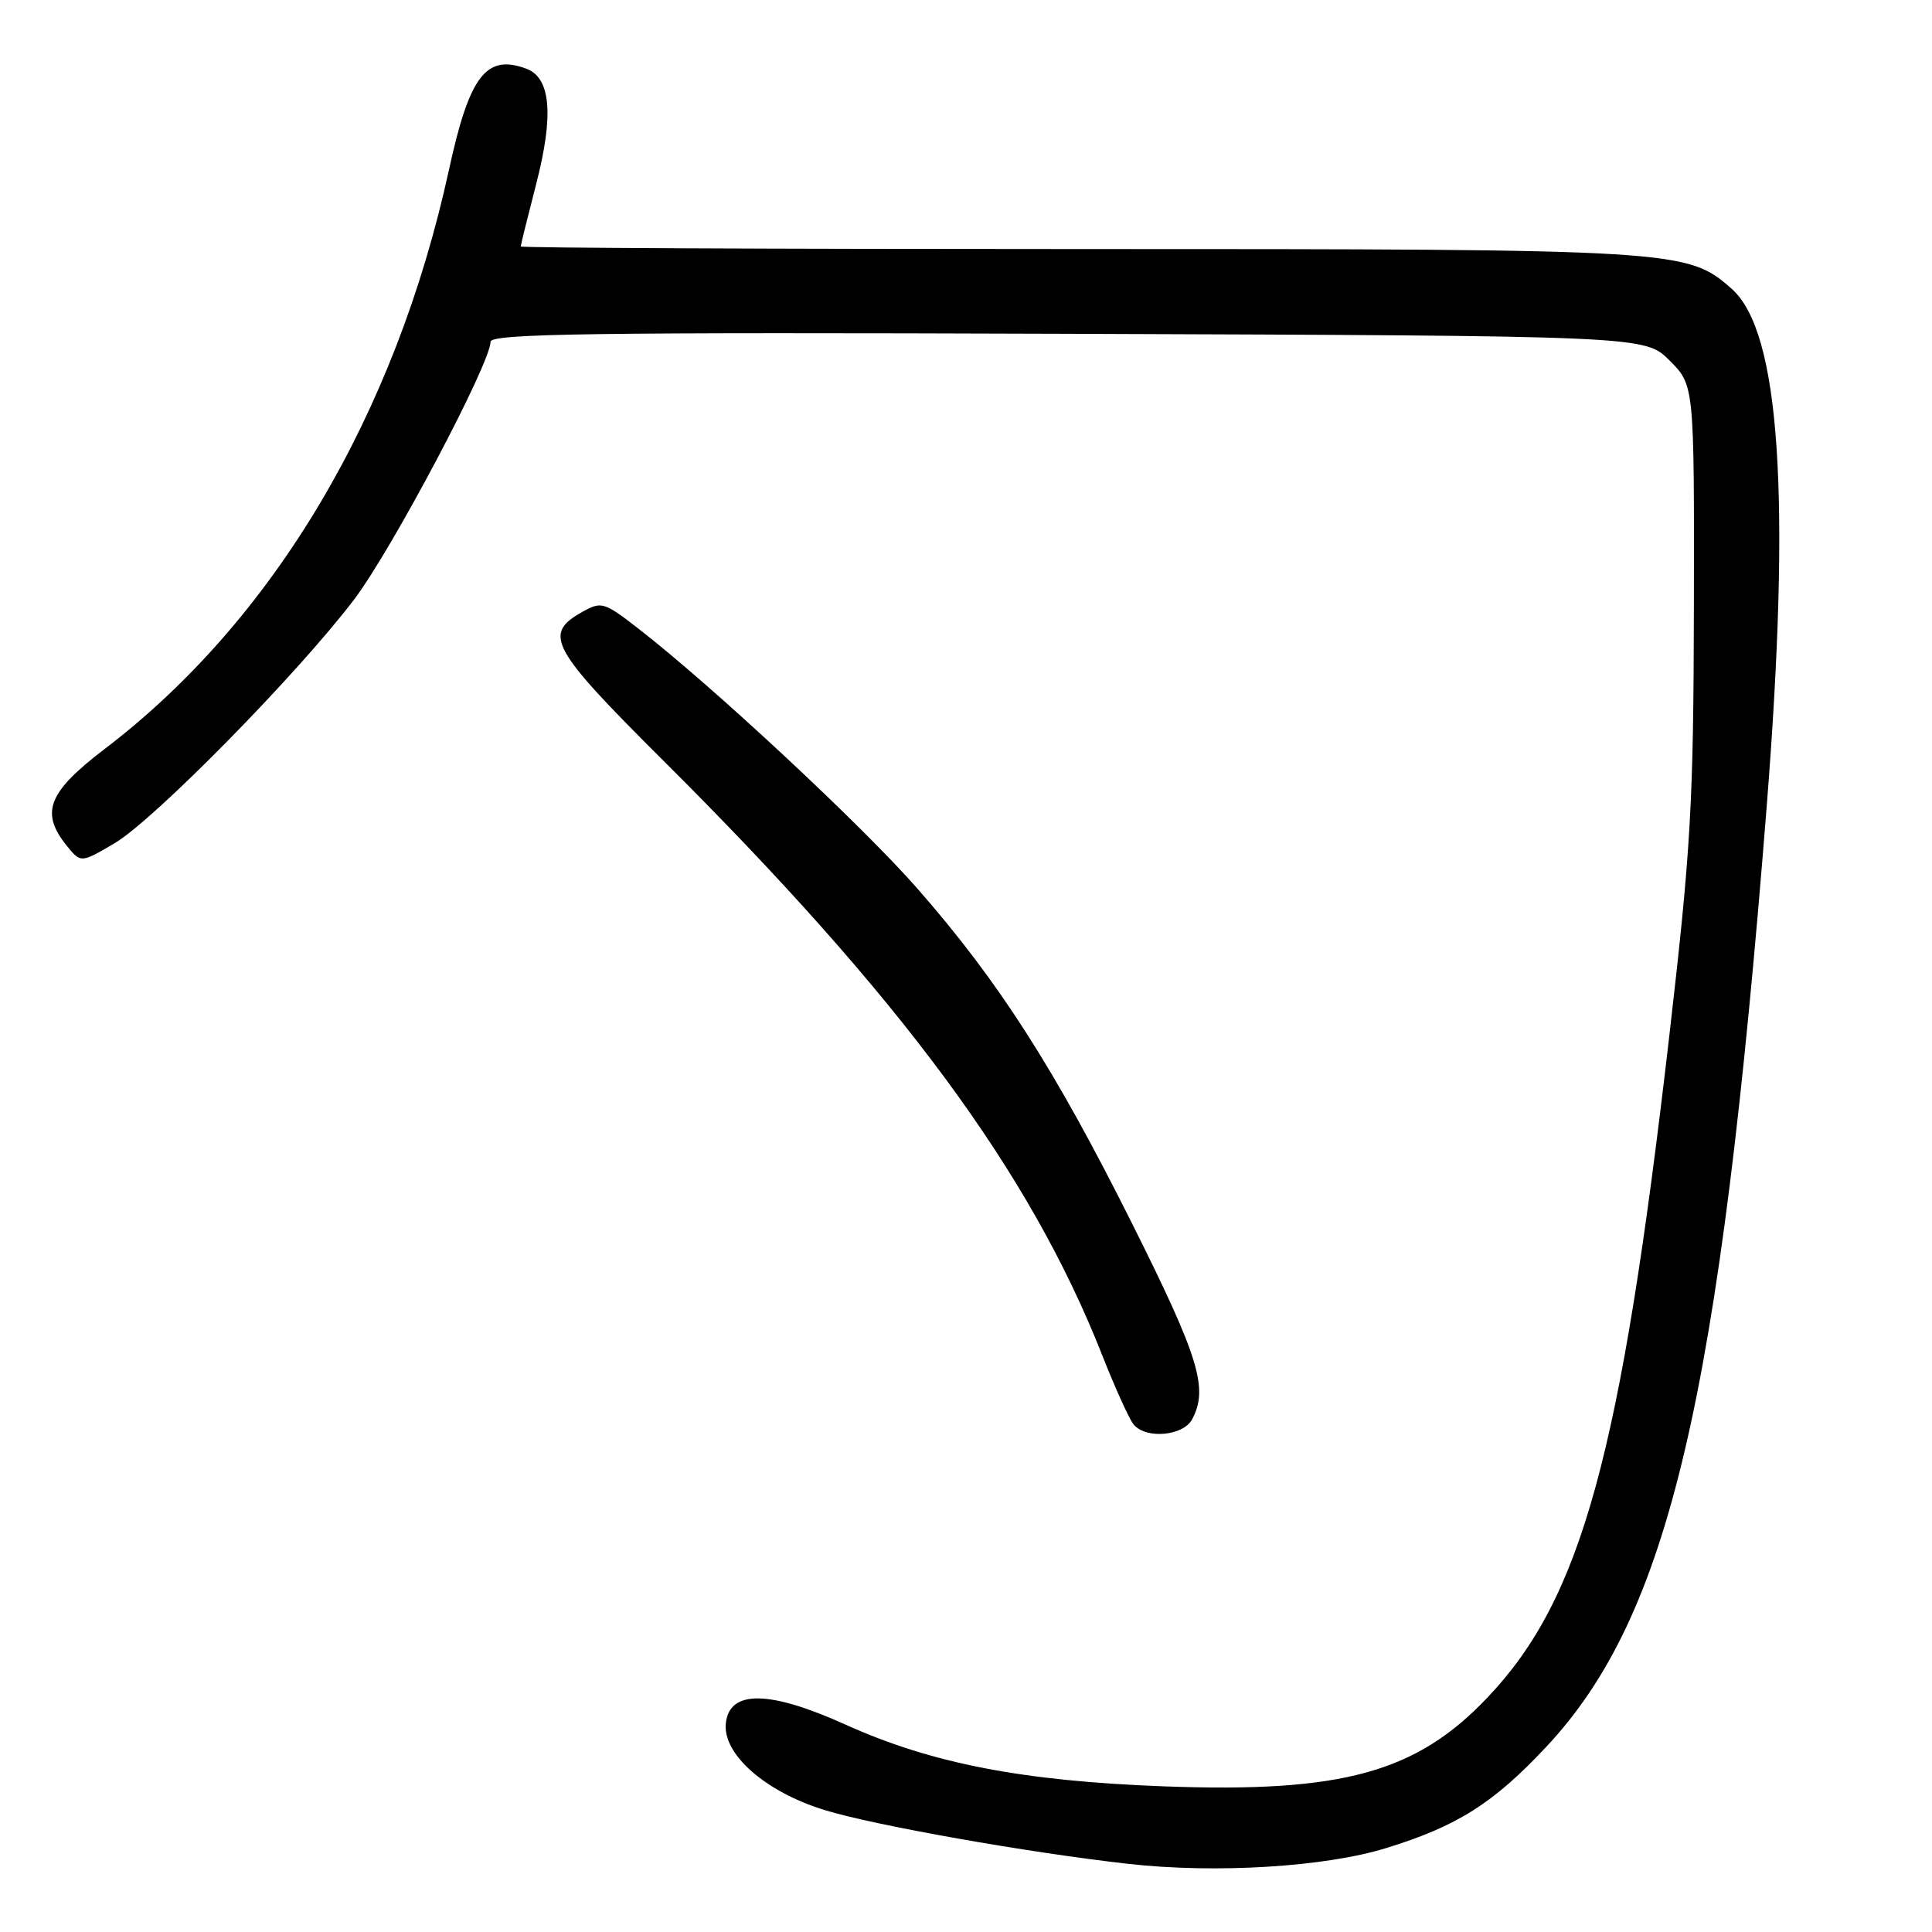 <?xml version="1.0" encoding="UTF-8" standalone="no"?>
<!DOCTYPE svg PUBLIC "-//W3C//DTD SVG 1.1//EN" "http://www.w3.org/Graphics/SVG/1.1/DTD/svg11.dtd" >
<svg xmlns="http://www.w3.org/2000/svg" xmlns:xlink="http://www.w3.org/1999/xlink" version="1.1" viewBox="0 0 256 256">
 <g >
 <path fill="currentColor"
d=" M 183.64 244.89 C 193.10 241.98 197.88 238.95 204.92 231.43 C 221.15 214.07 227.88 185.38 234.08 107.07 C 237.35 65.85 235.88 43.97 229.47 38.28 C 223.58 33.07 222.48 33.00 142.82 33.00 C 102.22 33.00 69.00 32.85 69.00 32.66 C 69.00 32.47 69.92 28.76 71.04 24.41 C 73.41 15.24 72.99 10.30 69.73 9.10 C 64.42 7.13 62.20 10.03 59.49 22.50 C 52.40 55.00 36.27 82.16 13.92 99.20 C 6.34 104.98 5.29 107.66 8.85 112.07 C 10.71 114.36 10.71 114.36 15.14 111.76 C 20.36 108.71 39.40 89.34 46.92 79.44 C 51.90 72.88 65.00 48.14 65.00 45.29 C 65.00 44.20 78.51 44.01 141.48 44.23 C 217.96 44.50 217.96 44.50 221.23 47.77 C 224.50 51.05 224.50 51.05 224.45 80.27 C 224.40 106.48 224.06 112.36 221.20 137.18 C 214.76 192.92 209.58 211.79 197.10 224.93 C 187.65 234.89 177.84 237.58 154.20 236.70 C 135.49 236.00 123.45 233.67 112.08 228.54 C 101.95 223.96 96.68 223.89 96.18 228.31 C 95.71 232.42 101.40 237.43 109.29 239.85 C 115.89 241.88 136.24 245.48 149.50 246.97 C 161.06 248.27 175.54 247.39 183.64 244.89 Z  M 157.96 188.07 C 160.15 183.98 158.90 179.90 150.01 162.13 C 139.75 141.62 132.37 130.09 121.64 117.83 C 114.39 109.53 94.57 91.05 84.66 83.35 C 80.04 79.76 79.70 79.66 77.16 81.08 C 71.91 84.02 72.92 85.87 87.78 100.67 C 119.38 132.12 136.43 155.20 146.02 179.50 C 147.75 183.90 149.64 188.06 150.21 188.75 C 151.84 190.72 156.78 190.28 157.96 188.07 Z "/>
</g>
</svg>